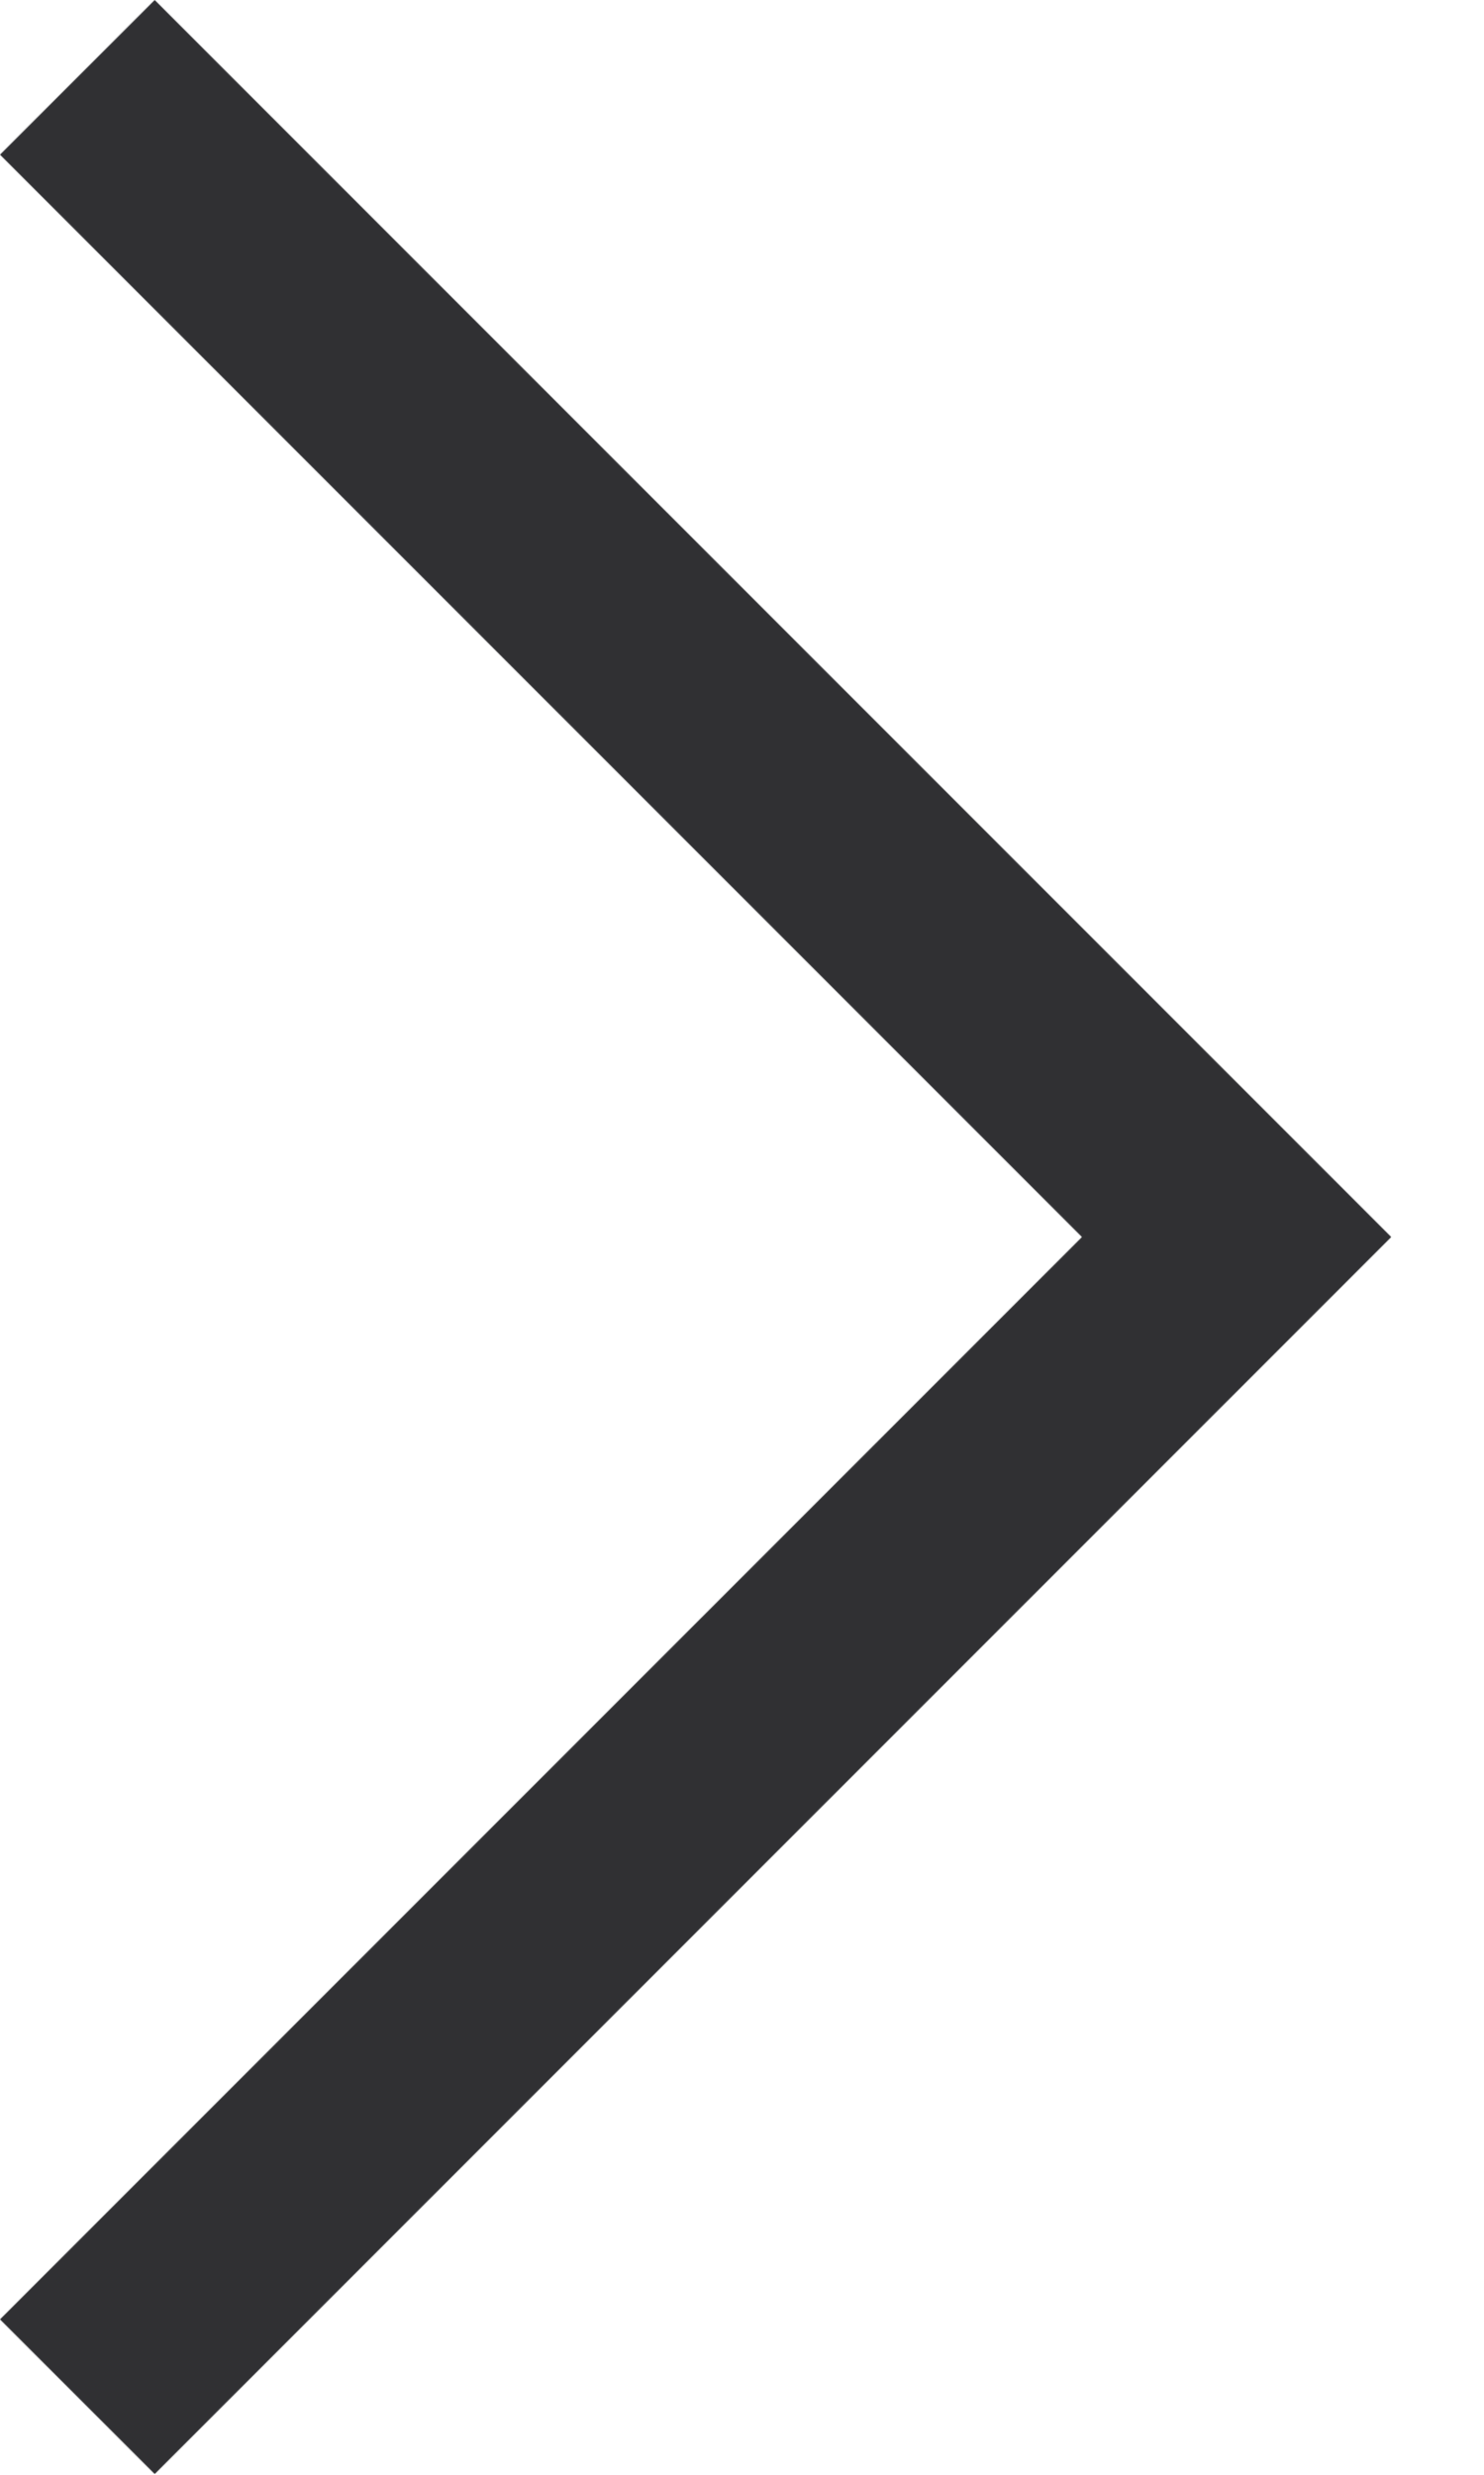 <?xml version="1.0" encoding="UTF-8" standalone="no"?>
<svg width="12px" height="20px" viewBox="0 0 12 20" version="1.1" xmlns="http://www.w3.org/2000/svg" xmlns:xlink="http://www.w3.org/1999/xlink" xmlns:sketch="http://www.bohemiancoding.com/sketch/ns">
    <!-- Generator: Sketch 3.4.4 (17249) - http://www.bohemiancoding.com/sketch -->
    <title>rightChevronGrey</title>
    <desc>Created with Sketch.</desc>
    <defs></defs>
    <g id="Page-1" stroke="none" stroke-width="1" fill="none" fill-rule="evenodd" sketch:type="MSPage">
        <g id="wide-projects-normal" sketch:type="MSArtboardGroup" transform="translate(-298, -1312)" fill="#303033">
            <g id="EF-English-Live" sketch:type="MSLayerGroup" transform="translate(0, 940)">
                <g id="CTA" transform="translate(80, 371)" sketch:type="MSShapeGroup">
                    <path d="M232.372,5.372 L233.622,6.623 L223.625,16.622 L213.628,6.623 L214.878,5.372 L223.625,14.121 L232.372,5.372 Z" id="rightChevronGrey" transform="translate(223.625, 10.997) rotate(-90) translate(-223.625, -10.997) "></path>
                </g>
            </g>
        </g>
    </g>
</svg>